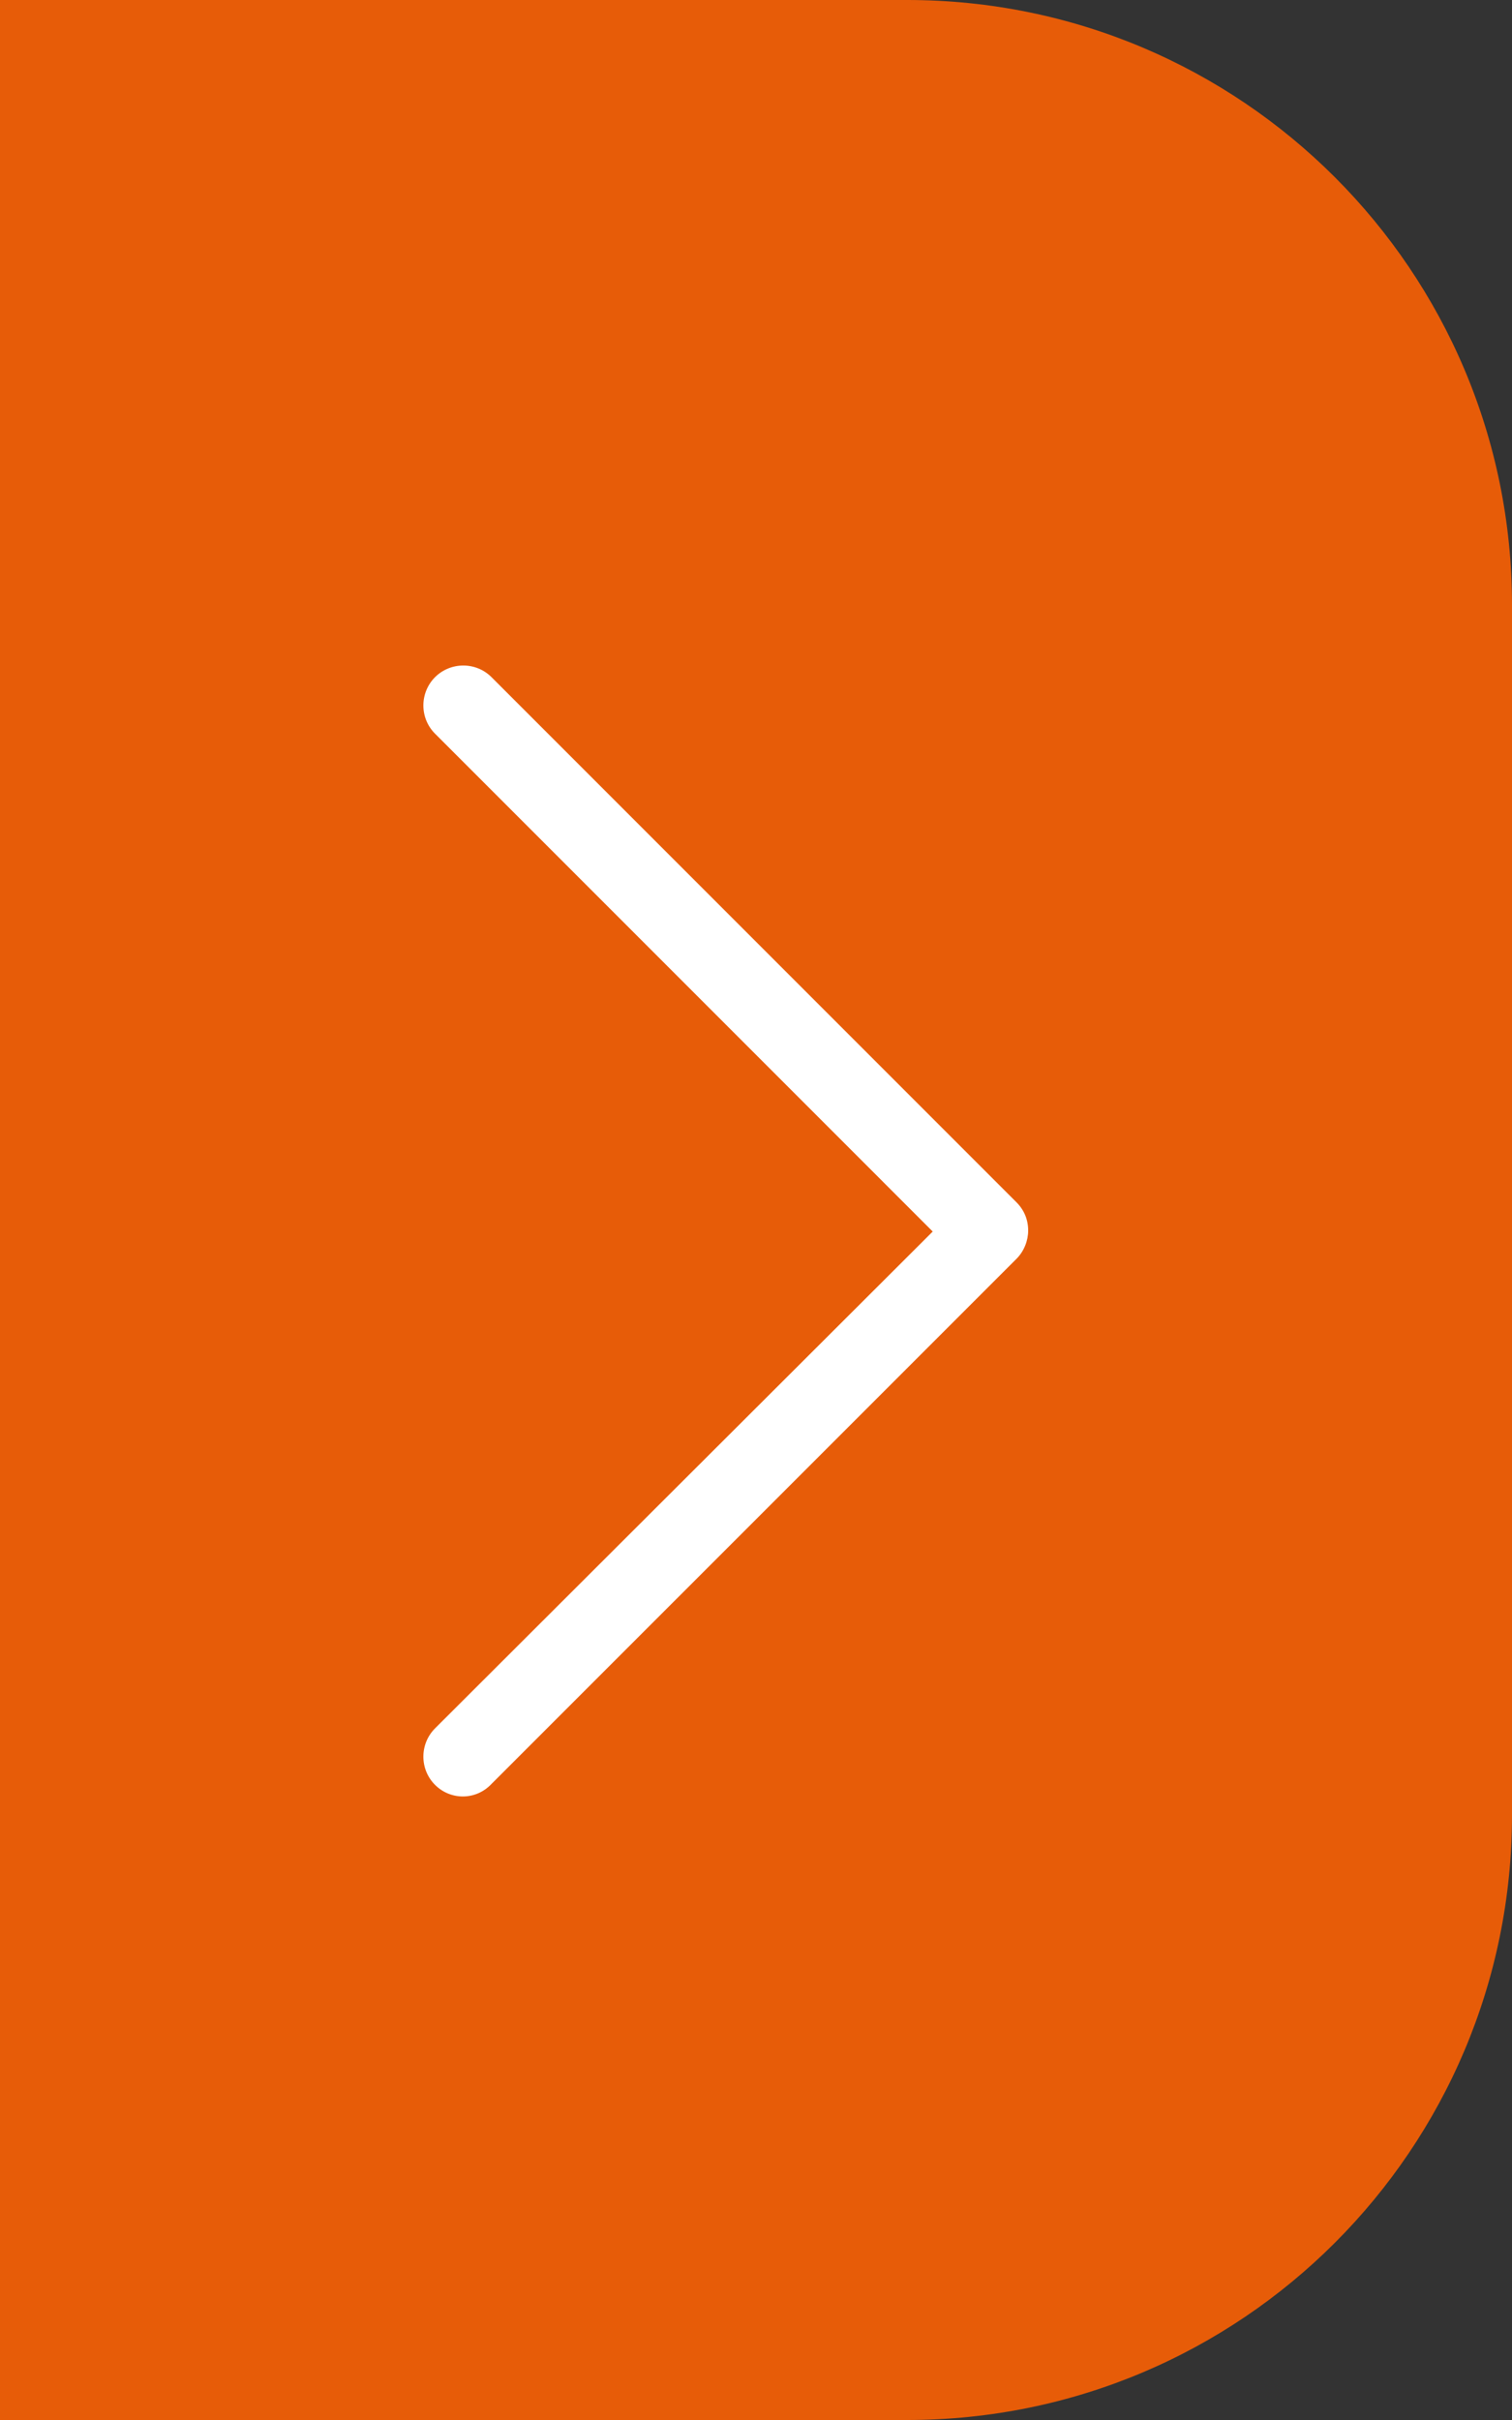 <svg width="25" height="40" viewBox="0 0 25 40" fill="none" xmlns="http://www.w3.org/2000/svg">
<rect x="0" y="0" width="25" height="40" fill="#333333" stroke="none"/>
<path d="M25 10C25 4.477 20.523 0 15 0H0V40H15C20.523 40 25 35.523 25 30V10Z" fill="#E75C08"/>
<path d="M7.193 29.502C6.936 29.245 6.936 28.826 7.193 28.568L15.422 20.356L7.193 12.127C6.936 11.87 6.936 11.451 7.193 11.193C7.451 10.936 7.87 10.936 8.127 11.193L16.807 19.873C16.936 20.002 17 20.163 17 20.34C17 20.501 16.936 20.678 16.807 20.807L8.127 29.486C7.87 29.76 7.451 29.76 7.193 29.502Z" fill="white"/>
</svg>
